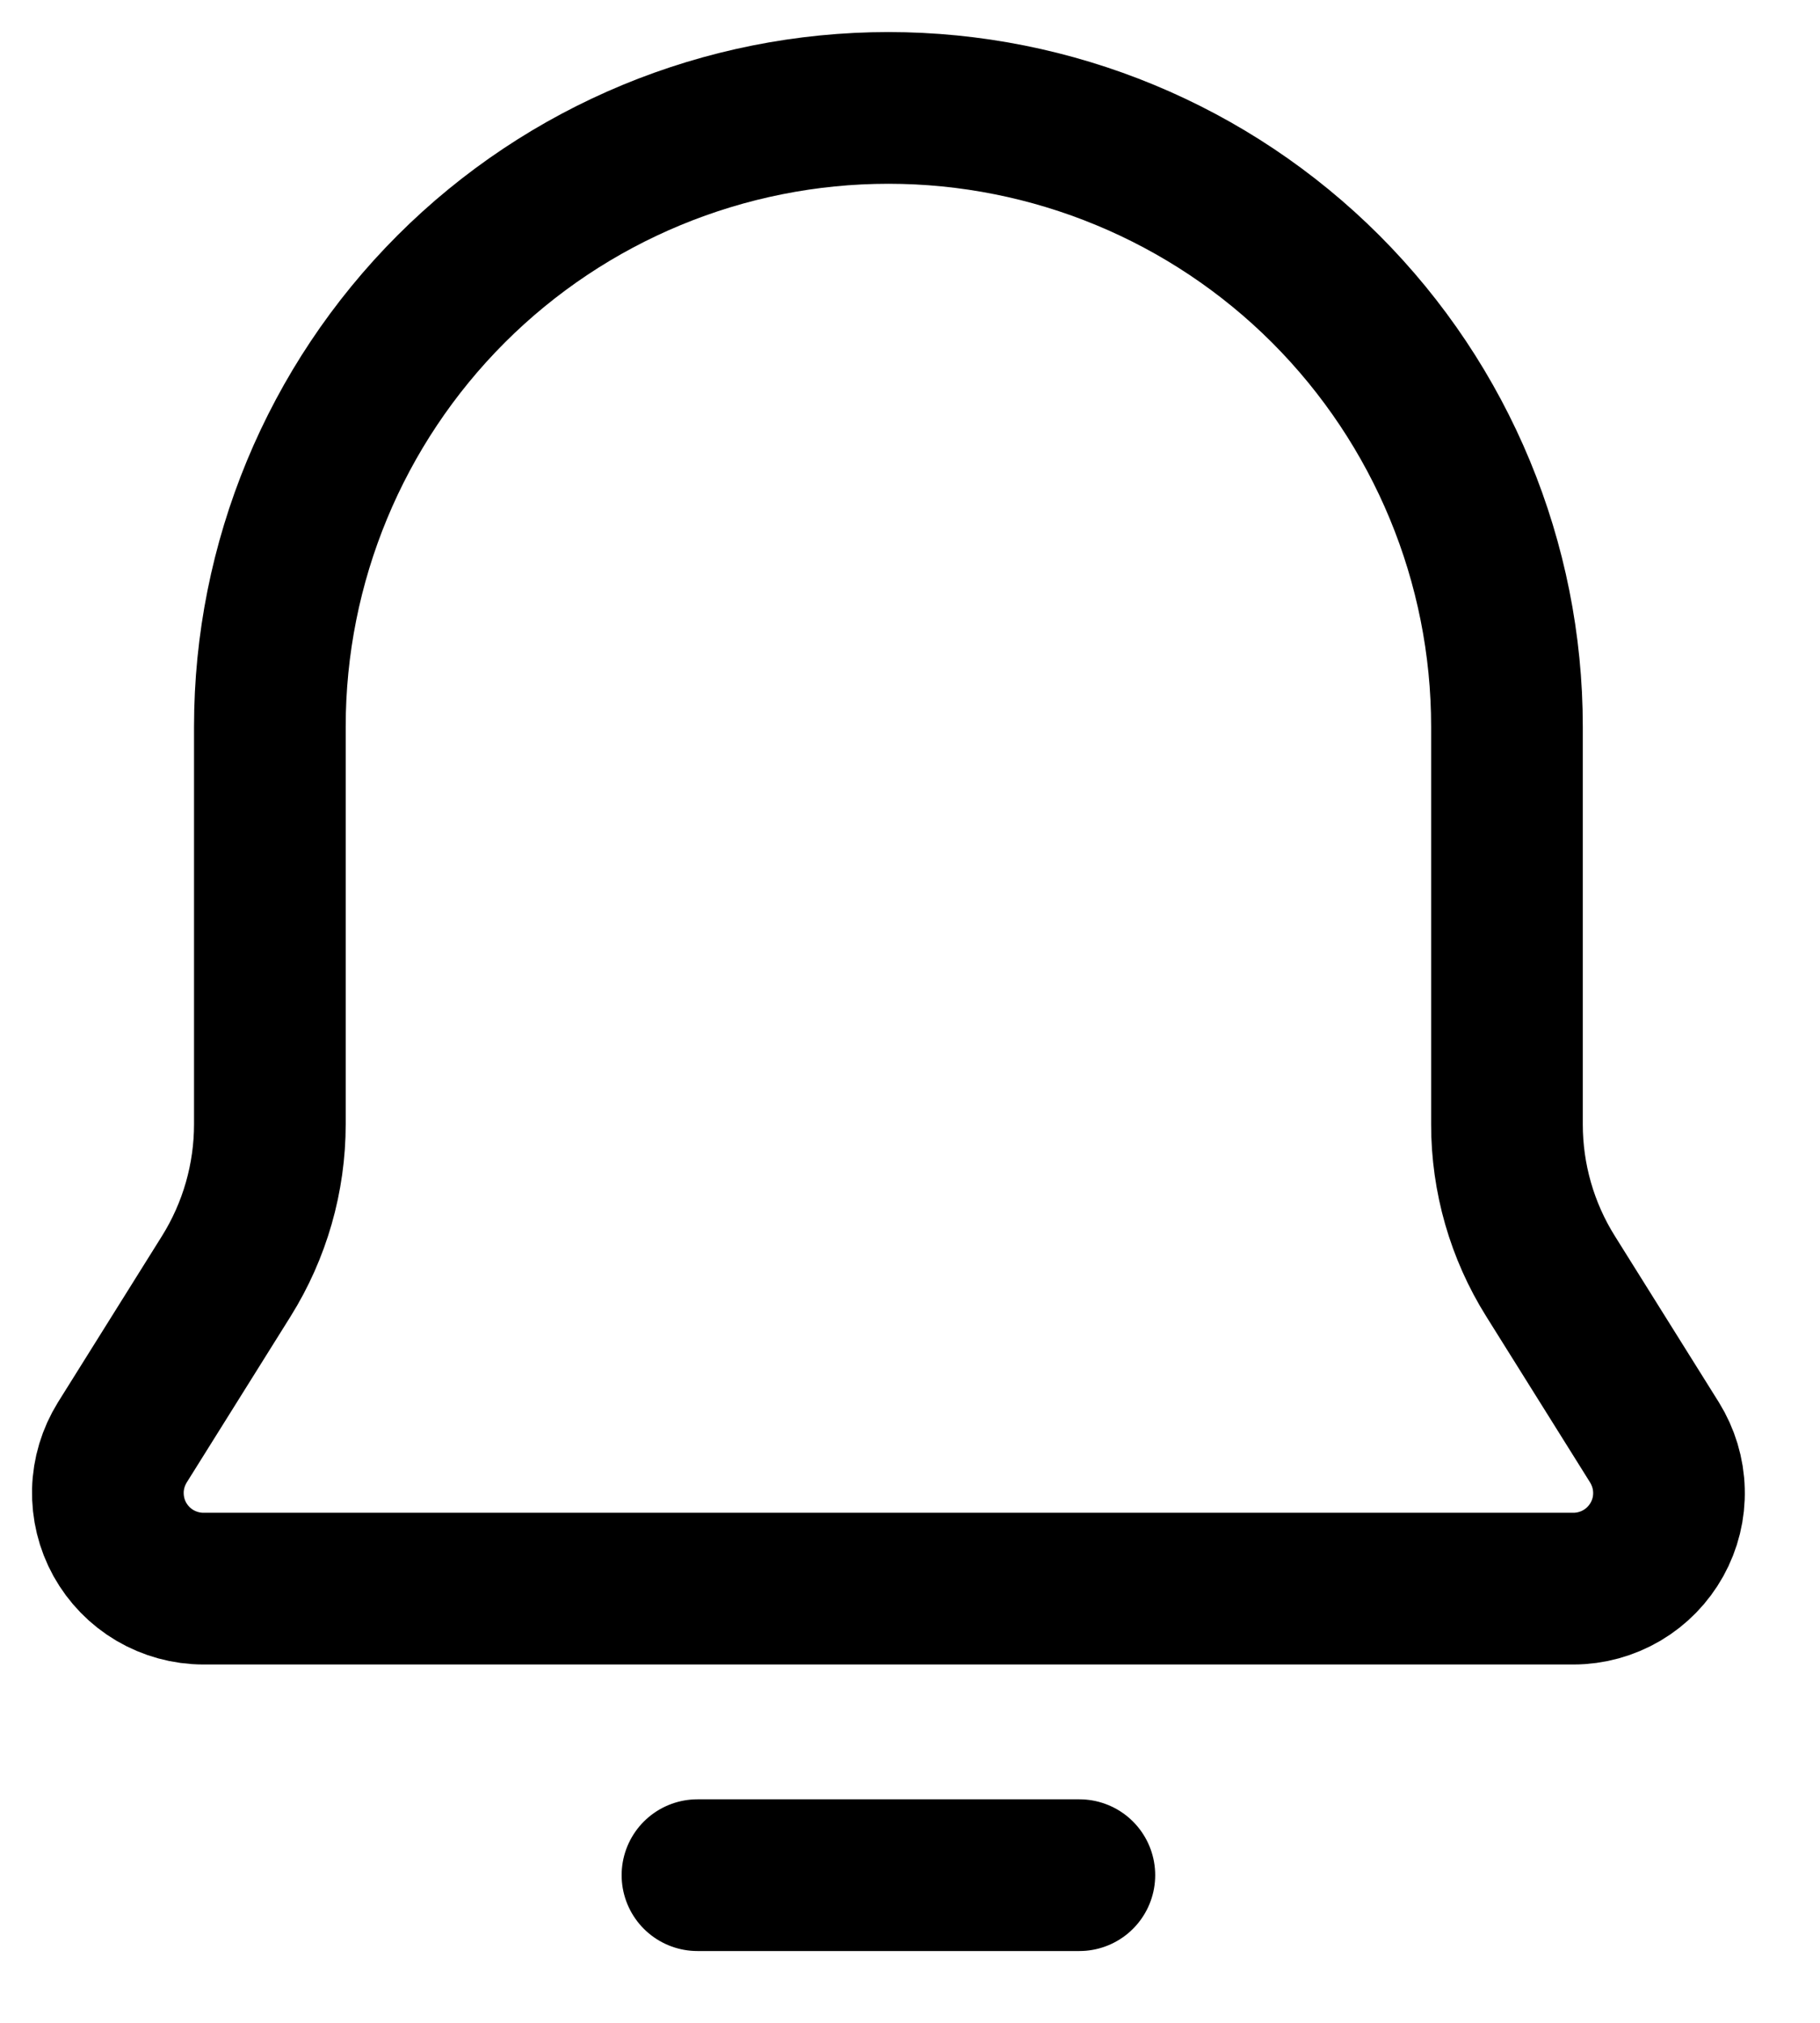 <svg width="18" height="20" viewBox="0 0 18 20" fill="none" xmlns="http://www.w3.org/2000/svg">
<path d="M15.335 12.618C15.053 12.168 14.904 11.648 14.904 11.117V7.184C14.904 5.561 14.259 4.006 13.112 2.858C11.965 1.711 10.409 1.067 8.787 1.067C7.164 1.067 5.608 1.711 4.461 2.858C3.314 4.006 2.669 5.561 2.669 7.184V11.115C2.669 11.646 2.52 12.167 2.238 12.618L1.21 14.261C1.121 14.405 1.071 14.569 1.067 14.737C1.063 14.906 1.103 15.072 1.185 15.22C1.267 15.367 1.386 15.49 1.532 15.576C1.677 15.661 1.843 15.707 2.011 15.707H15.562C15.731 15.707 15.896 15.661 16.041 15.576C16.187 15.49 16.306 15.367 16.388 15.22C16.47 15.072 16.511 14.906 16.506 14.737C16.502 14.569 16.452 14.405 16.363 14.261L15.335 12.618Z" stroke="black" stroke-width="1.5" stroke-linecap="round" stroke-linejoin="round"/>
<path d="M6.898 18.54H10.675" stroke="black" stroke-width="1.5" stroke-linecap="round"/>
</svg>
